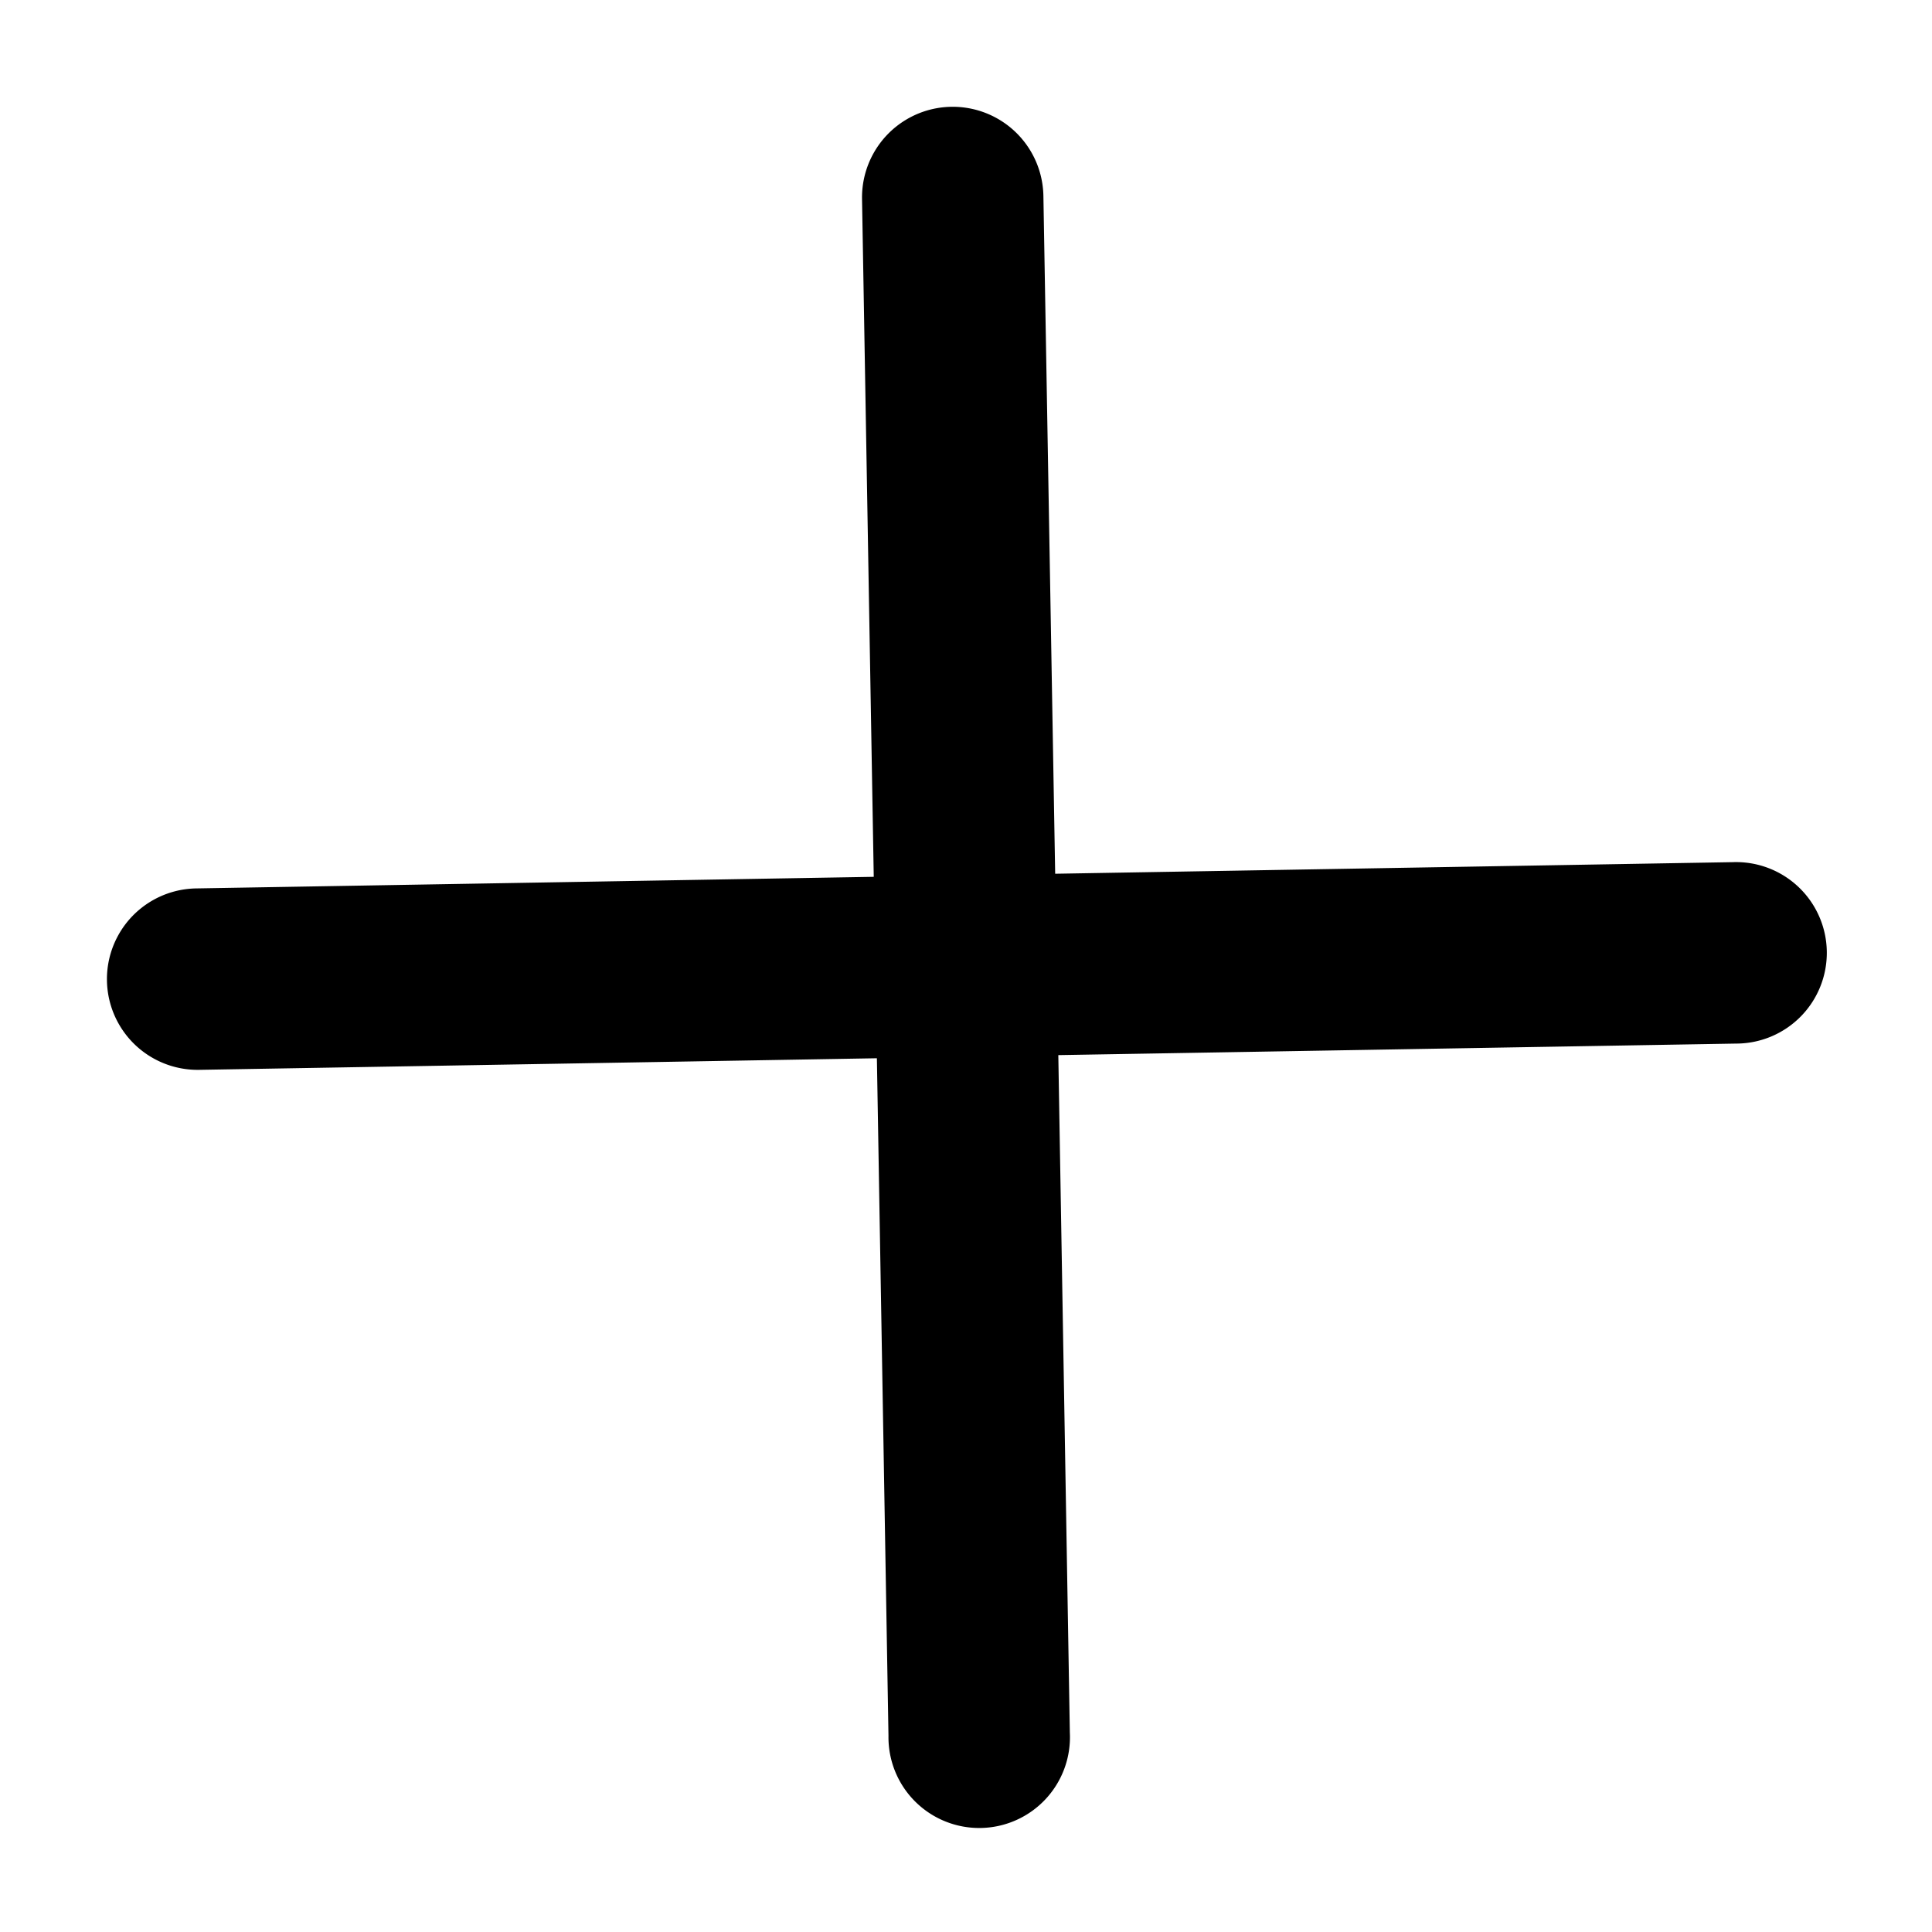 <svg width="32" height="32" fill="none" xmlns="http://www.w3.org/2000/svg"><path d="M28.7 14.28a1.503 1.503 0 11.052 3.005l-11.223.191.191 11.224a1.503 1.503 0 11-3.004.052l-.192-11.224L3.3 17.72a1.502 1.502 0 11-.052-3.005l11.224-.192-.194-11.226a1.502 1.502 0 113.004-.052l.195 11.227L28.7 14.28z" fill="#000"/></svg>